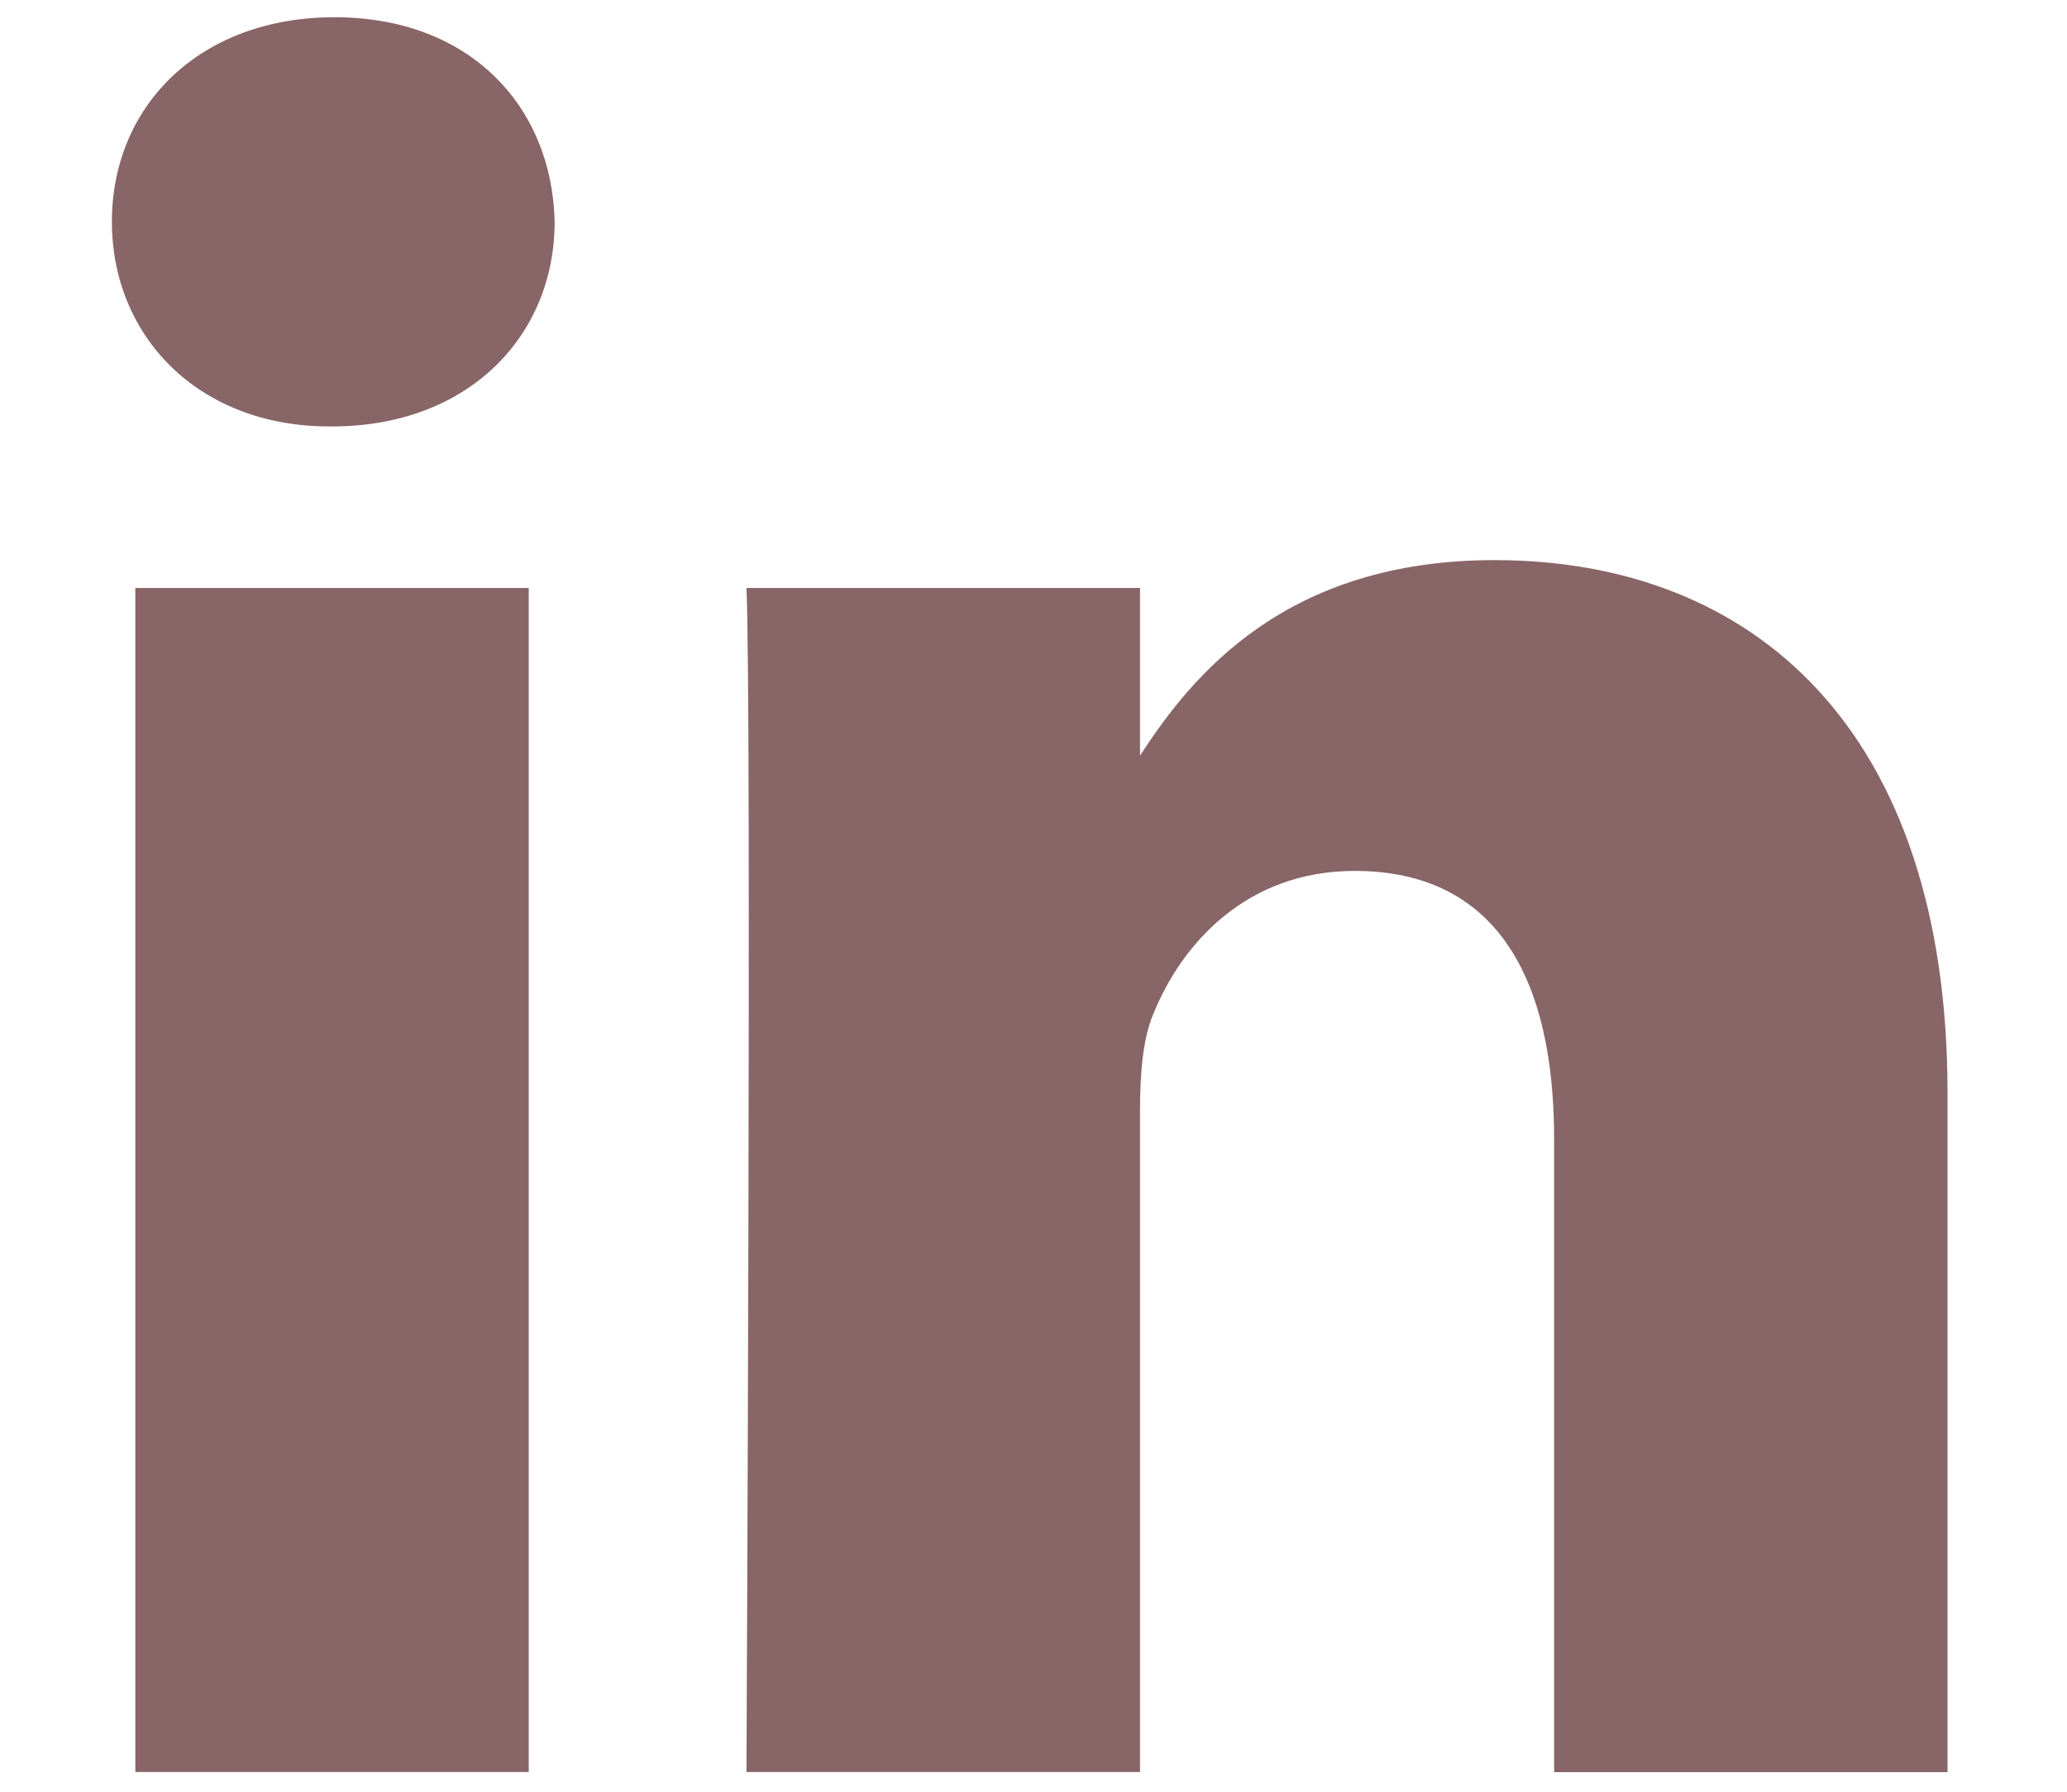 <?xml version="1.0" encoding="UTF-8"?>
<svg width="15px" height="13px" viewBox="0 0 15 13" version="1.1" xmlns="http://www.w3.org/2000/svg" xmlns:xlink="http://www.w3.org/1999/xlink">
    <!-- Generator: Sketch 49.2 (51160) - http://www.bohemiancoding.com/sketch -->
    <title>down-menu-linkedin</title>
    <desc>Created with Sketch.</desc>
    <defs></defs>
    <g id="design" stroke="none" stroke-width="1" fill="none" fill-rule="evenodd">
        <g id="bcb-ico-1366" transform="translate(-544, -10586)" fill="#886566">
            <g id="down-menu" transform="translate(-13, 10565)">
                <g id="soc" transform="translate(542, 6)">
                    <g id="linkedin">
                        <path d="M29.133,27.857 L29.133,22.931 C29.133,20.292 27.724,19.064 25.846,19.064 C24.331,19.064 23.651,19.898 23.273,20.483 L23.273,19.266 L20.417,19.266 C20.455,20.072 20.417,27.857 20.417,27.857 L23.273,27.857 L23.273,23.059 C23.273,22.803 23.291,22.547 23.367,22.363 C23.573,21.85 24.043,21.319 24.831,21.319 C25.865,21.319 26.278,22.107 26.278,23.261 L26.278,27.858 L29.133,27.858 L29.133,27.857 Z M17.409,18.094 C18.404,18.094 19.025,17.433 19.025,16.609 C19.006,15.766 18.404,15.125 17.428,15.125 C16.451,15.125 15.812,15.766 15.812,16.609 C15.812,17.433 16.432,18.094 17.391,18.094 L17.409,18.094 Z M18.837,27.857 L18.837,19.266 L15.982,19.266 L15.982,27.857 L18.837,27.857 Z" id="down-menu-linkedin"></path>
                    </g>
                </g>
            </g>
        </g>
    </g>
</svg>